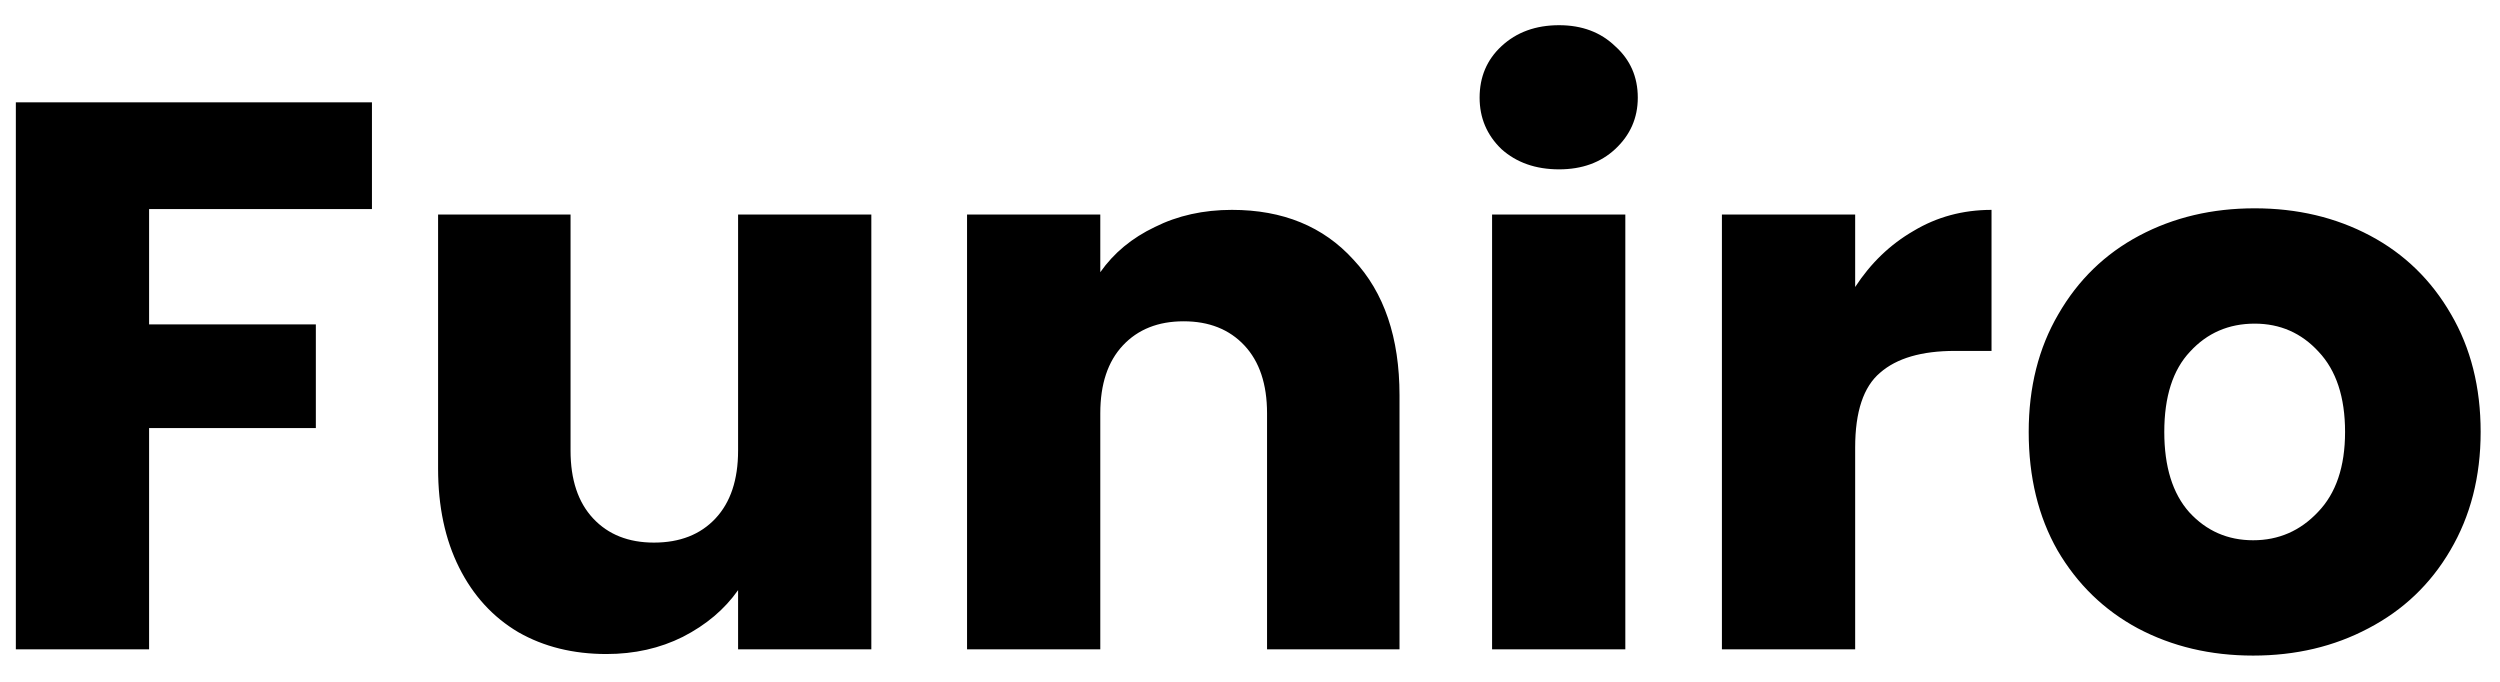 <svg width="77" height="21" viewBox="0 0 77 21" fill="none" xmlns="http://www.w3.org/2000/svg">
<path d="M11.456 3.152V6.44H4.592V9.992H9.728V13.184H4.592V20H0.488V3.152H11.456ZM26.837 6.608V20H22.733V18.176C22.317 18.768 21.749 19.248 21.029 19.616C20.325 19.968 19.541 20.144 18.677 20.144C17.653 20.144 16.749 19.92 15.965 19.472C15.181 19.008 14.573 18.344 14.141 17.48C13.709 16.616 13.493 15.6 13.493 14.432V6.608H17.573V13.88C17.573 14.776 17.805 15.472 18.269 15.968C18.733 16.464 19.357 16.712 20.141 16.712C20.941 16.712 21.573 16.464 22.037 15.968C22.501 15.472 22.733 14.776 22.733 13.88V6.608H26.837ZM37.944 6.464C39.513 6.464 40.761 6.976 41.688 8C42.633 9.008 43.105 10.4 43.105 12.176V20H39.025V12.728C39.025 11.832 38.792 11.136 38.328 10.64C37.864 10.144 37.24 9.896 36.456 9.896C35.672 9.896 35.048 10.144 34.584 10.64C34.12 11.136 33.889 11.832 33.889 12.728V20H29.785V6.608H33.889V8.384C34.304 7.792 34.864 7.328 35.569 6.992C36.273 6.64 37.065 6.464 37.944 6.464ZM48.02 5.216C47.3 5.216 46.708 5.008 46.244 4.592C45.796 4.16 45.572 3.632 45.572 3.008C45.572 2.368 45.796 1.84 46.244 1.424C46.708 0.992 47.3 0.776 48.02 0.776C48.724 0.776 49.3 0.992 49.748 1.424C50.212 1.84 50.444 2.368 50.444 3.008C50.444 3.632 50.212 4.16 49.748 4.592C49.3 5.008 48.724 5.216 48.02 5.216ZM50.06 6.608V20H45.956V6.608H50.06ZM57.139 8.84C57.618 8.104 58.218 7.528 58.938 7.112C59.658 6.68 60.459 6.464 61.339 6.464V10.808H60.211C59.187 10.808 58.419 11.032 57.907 11.48C57.395 11.912 57.139 12.68 57.139 13.784V20H53.035V6.608H57.139V8.84ZM69.396 20.192C68.084 20.192 66.9 19.912 65.844 19.352C64.804 18.792 63.98 17.992 63.372 16.952C62.78 15.912 62.484 14.696 62.484 13.304C62.484 11.928 62.788 10.72 63.396 9.68C64.004 8.624 64.836 7.816 65.892 7.256C66.948 6.696 68.132 6.416 69.444 6.416C70.756 6.416 71.94 6.696 72.996 7.256C74.052 7.816 74.884 8.624 75.492 9.68C76.1 10.72 76.404 11.928 76.404 13.304C76.404 14.68 76.092 15.896 75.468 16.952C74.86 17.992 74.02 18.792 72.948 19.352C71.892 19.912 70.708 20.192 69.396 20.192ZM69.396 16.64C70.18 16.64 70.844 16.352 71.388 15.776C71.948 15.2 72.228 14.376 72.228 13.304C72.228 12.232 71.956 11.408 71.412 10.832C70.884 10.256 70.228 9.968 69.444 9.968C68.644 9.968 67.98 10.256 67.452 10.832C66.924 11.392 66.66 12.216 66.66 13.304C66.66 14.376 66.916 15.2 67.428 15.776C67.956 16.352 68.612 16.64 69.396 16.64Z" fill="black"/>
</svg>
